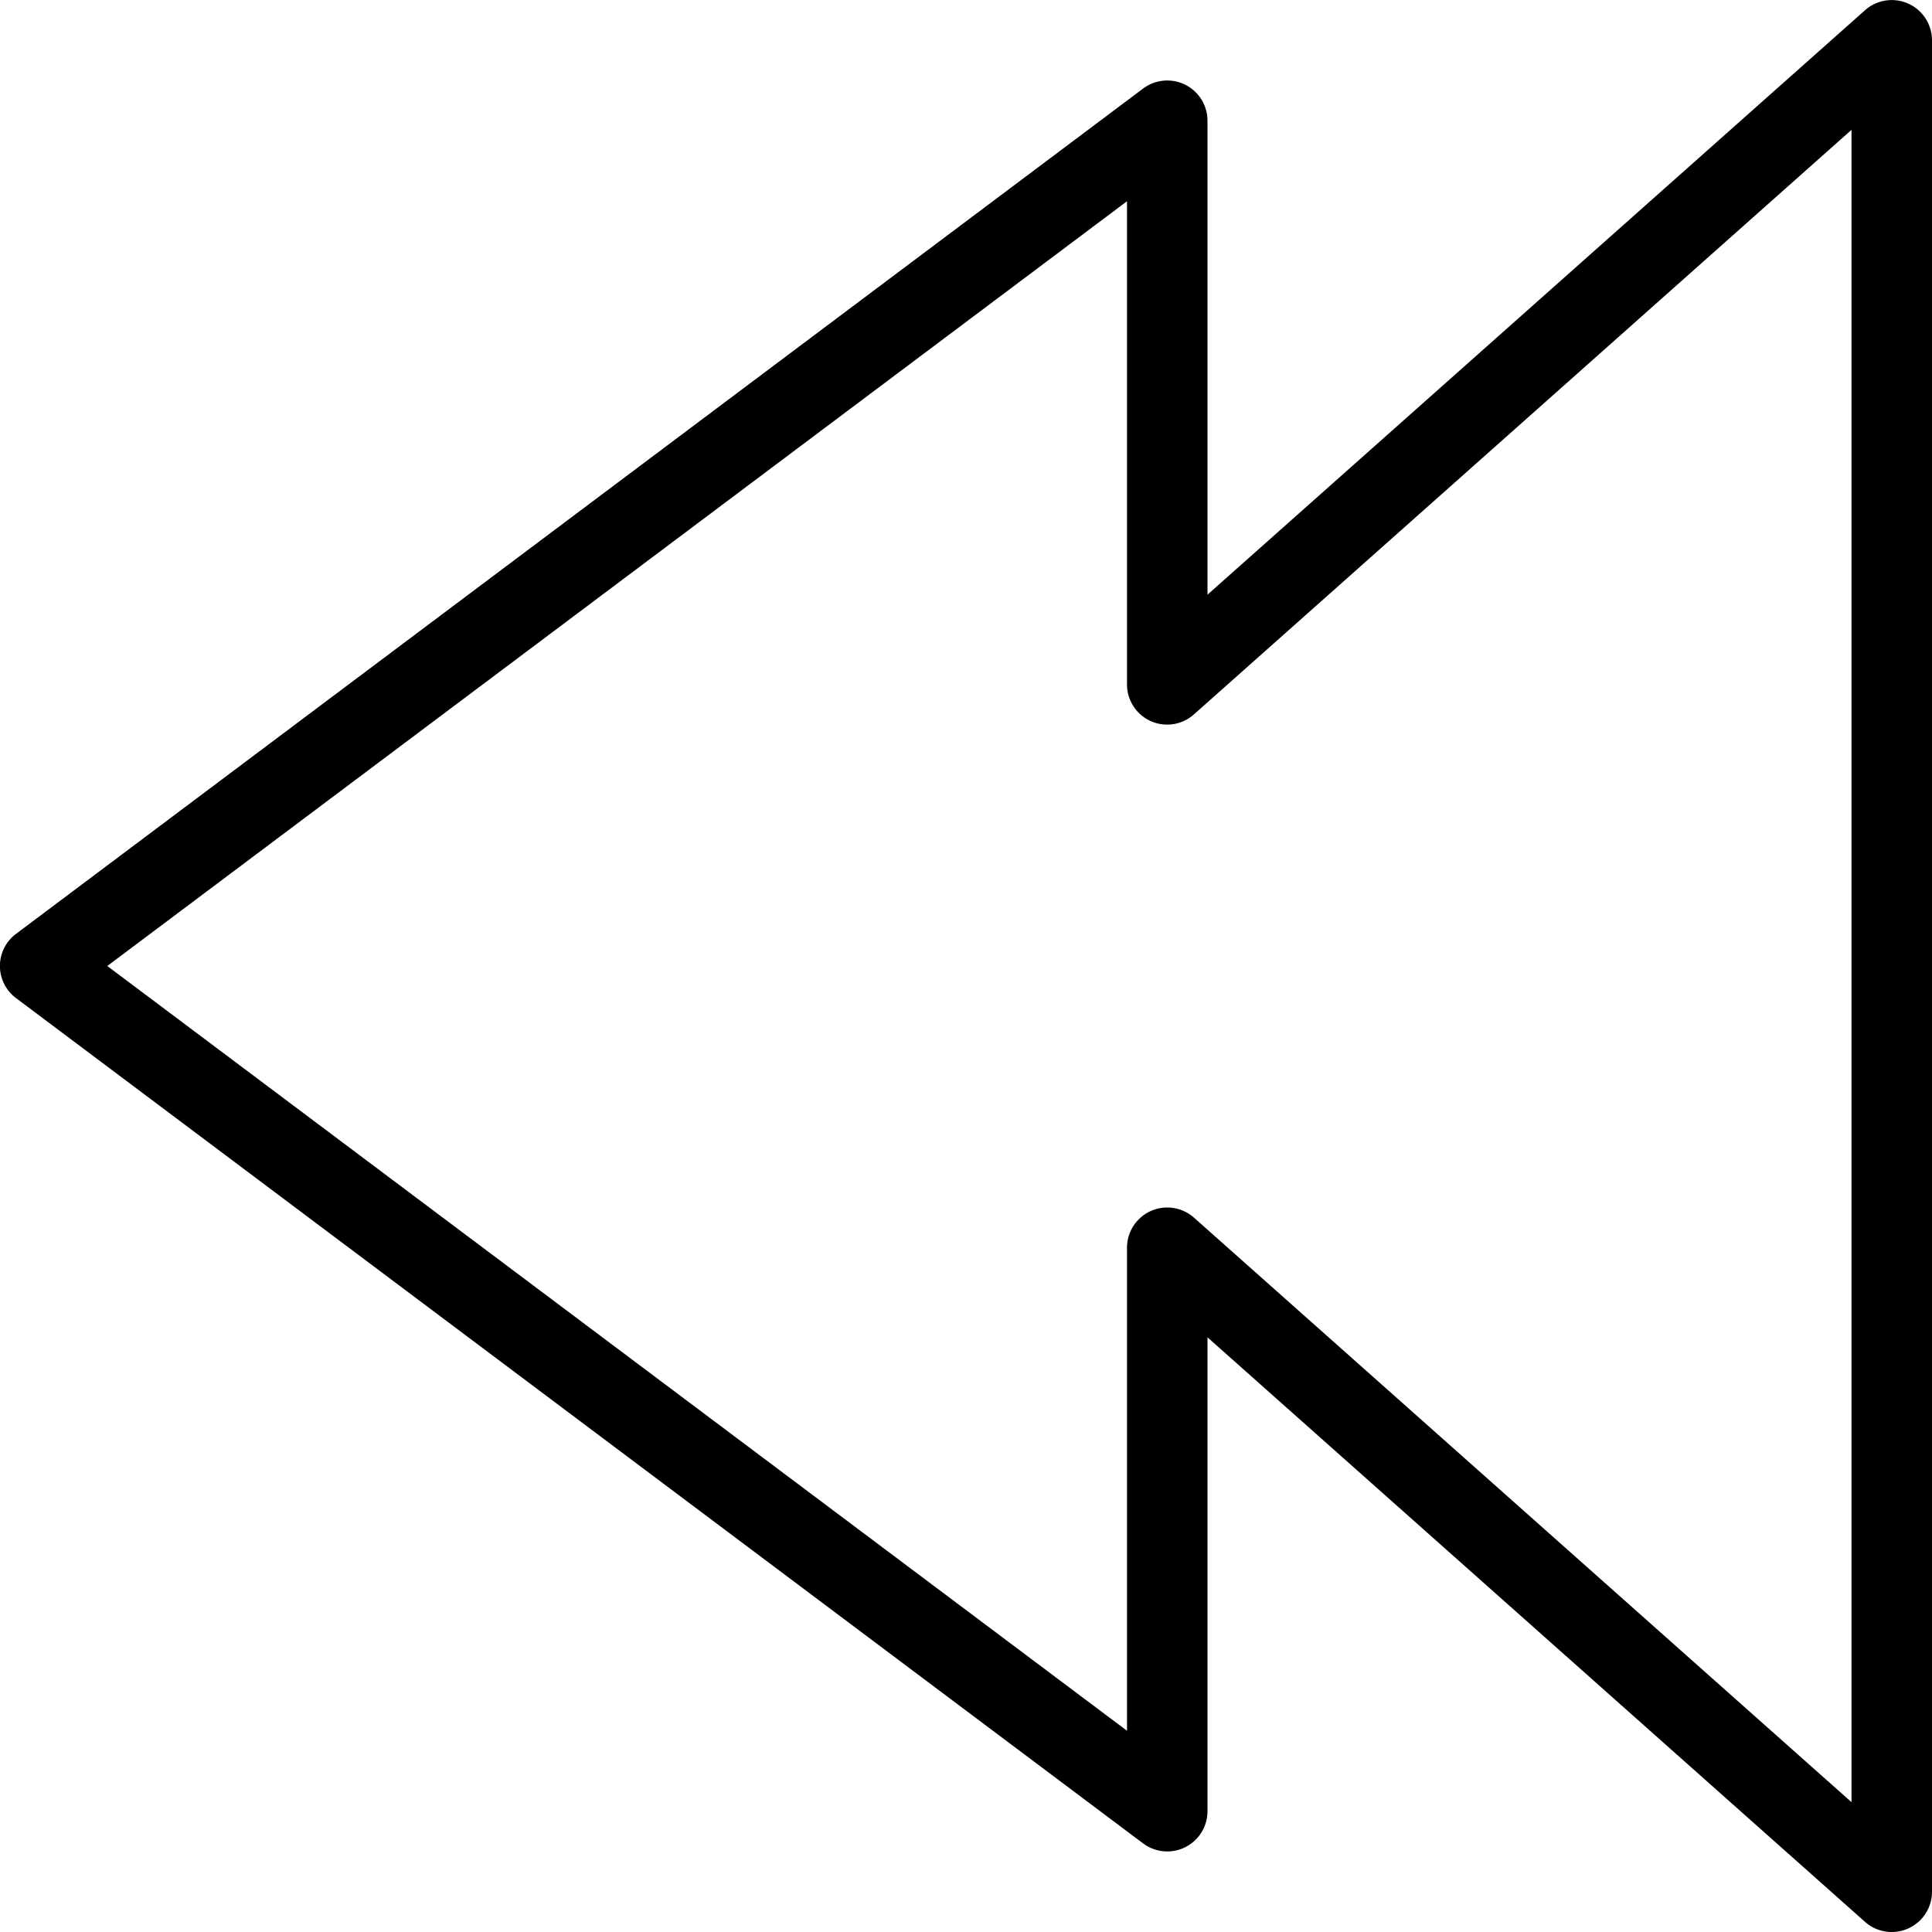 <svg xmlns="http://www.w3.org/2000/svg" width="24" height="24" viewBox="0 0 24 24"><title>control-rewind</title><path d="M23.5 24a.498.498 0 0 1-.332-.126L15 16.613V22.5a.5.5 0 0 1-.799.4l-14-10.5a.498.498 0 0 1-.001-.8l14-10.5a.5.5 0 0 1 .8.4v5.887l8.168-7.26A.5.5 0 0 1 24 .5v23a.5.5 0 0 1-.5.5zm-9-9c.12 0 .239.044.332.126L23 22.387V1.613l-8.168 7.261A.499.499 0 0 1 14 8.5v-6L1.333 12 14 21.5v-6a.5.5 0 0 1 .5-.5z"/></svg>